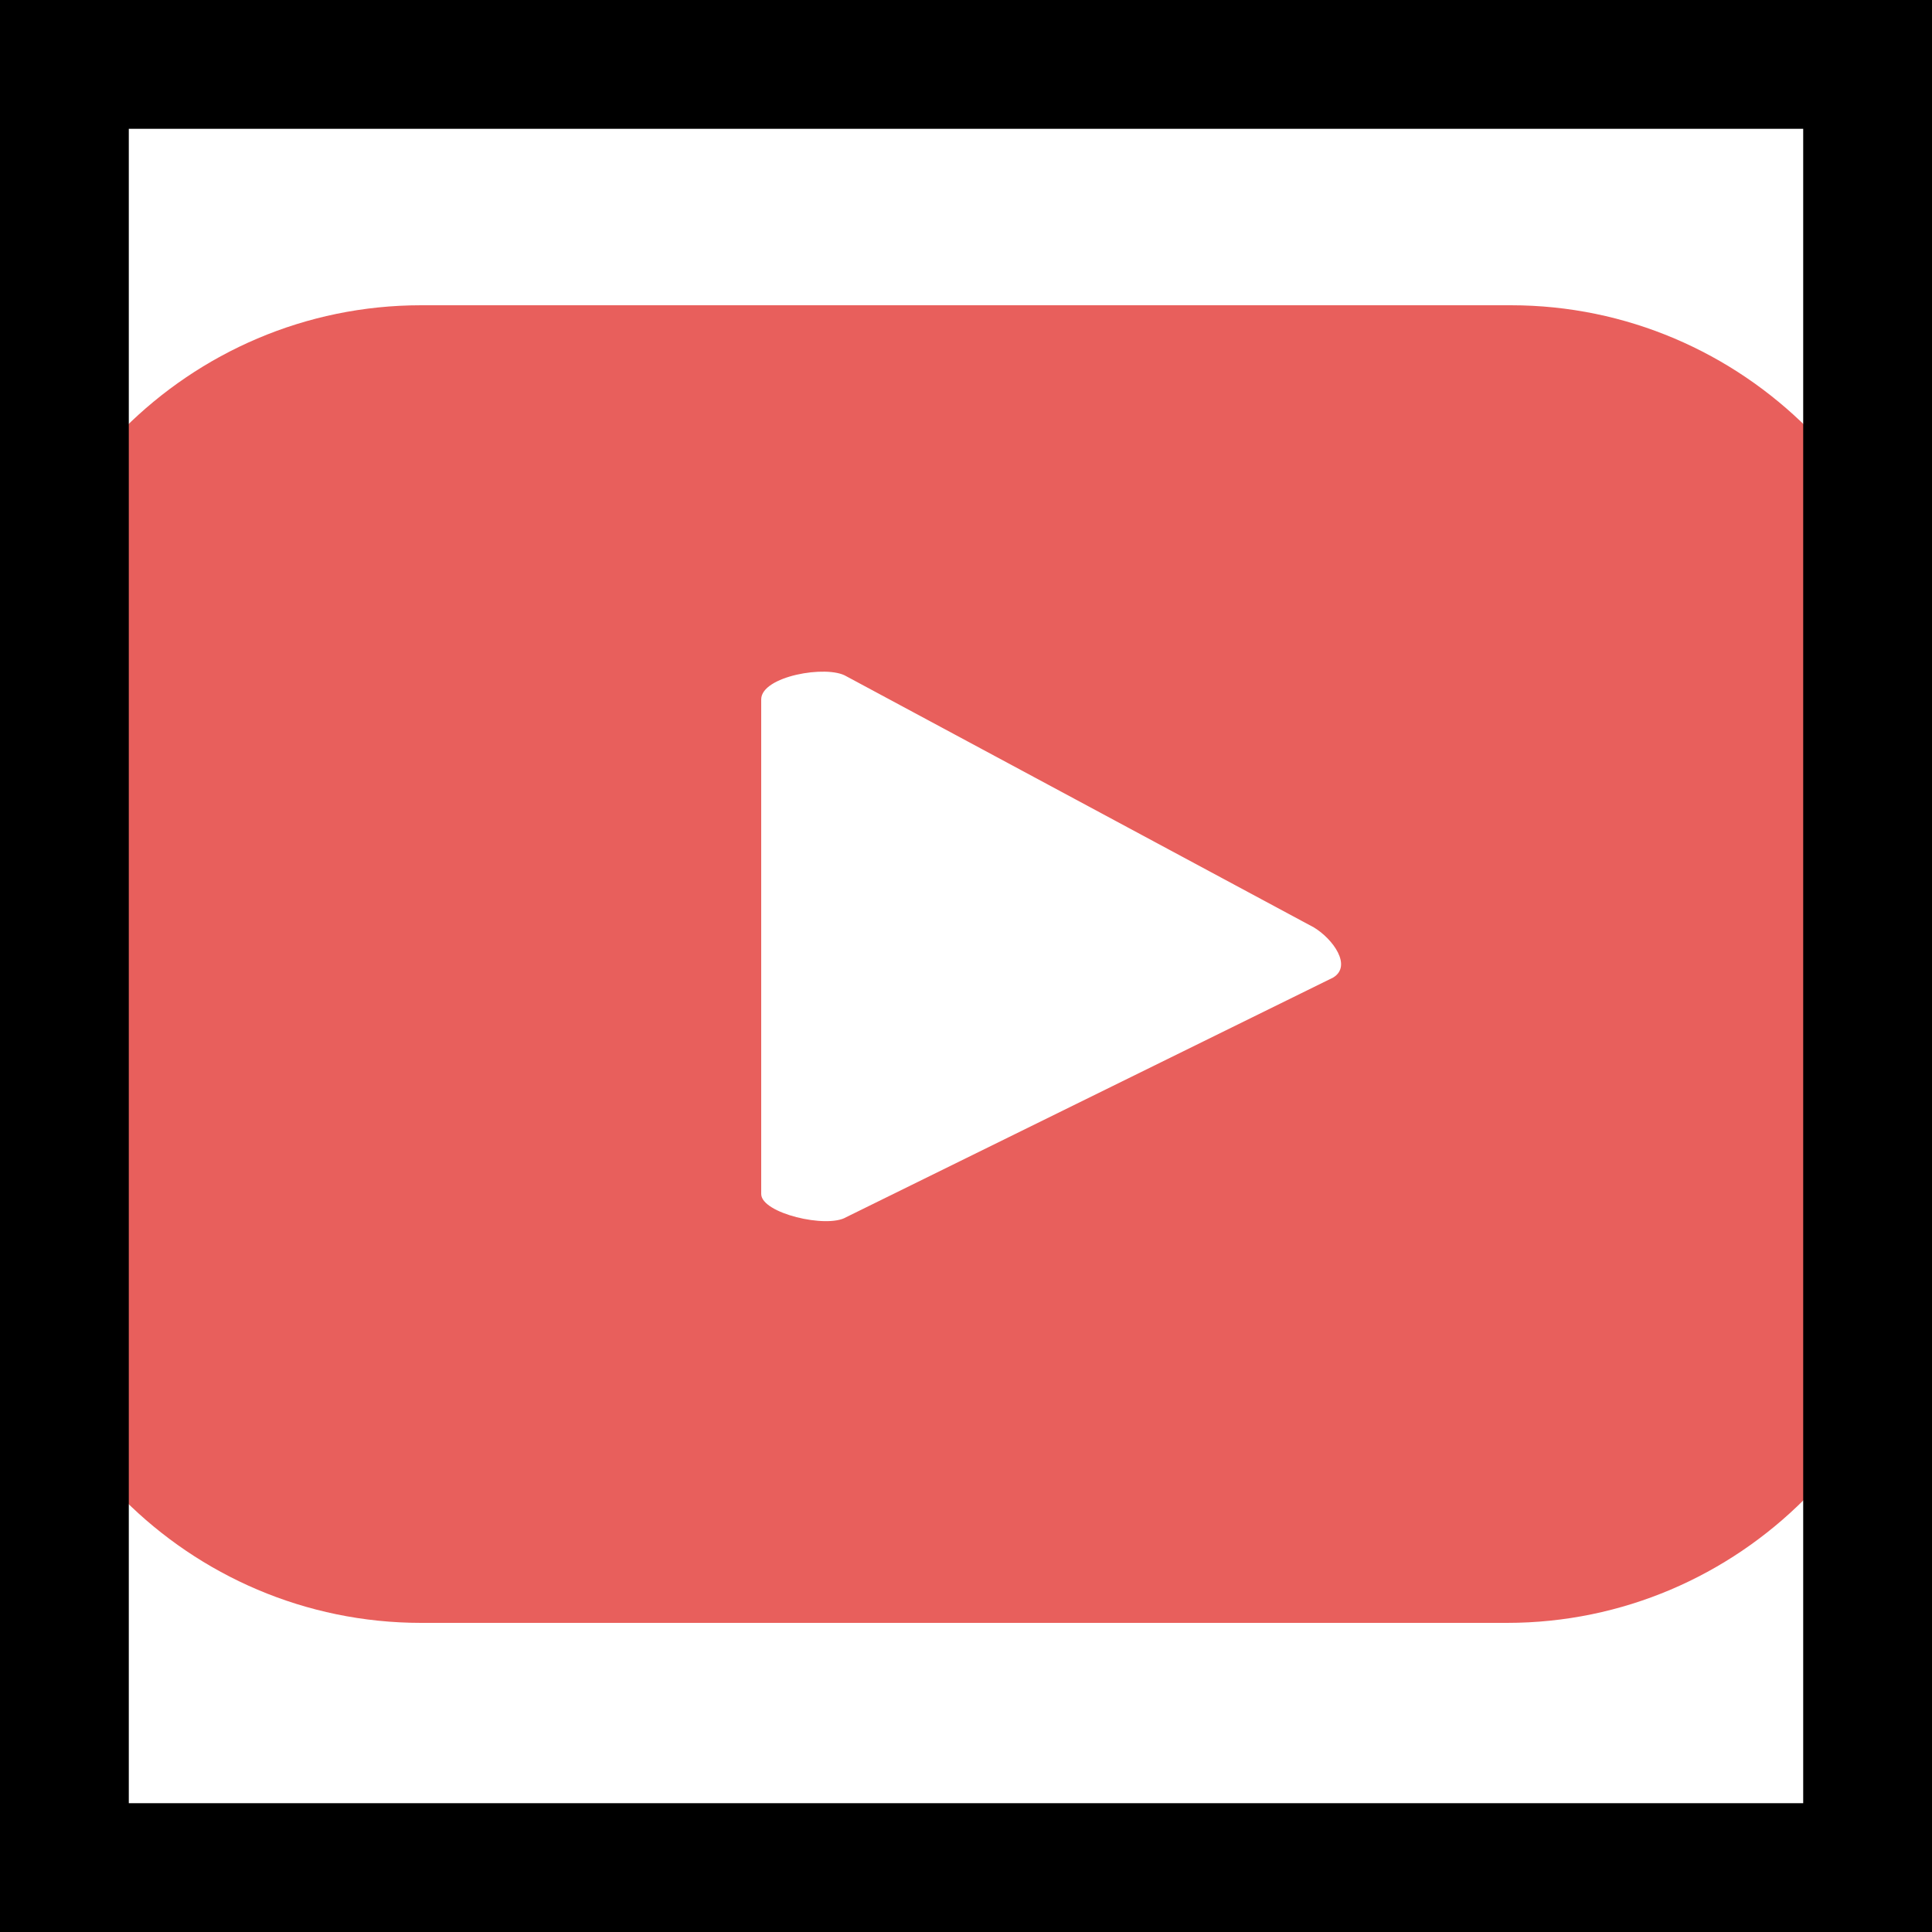 <svg width="15" height="15" viewBox="0 0 15 15" fill="none" xmlns="http://www.w3.org/2000/svg">
<g id="youtube.icon 1">
<g id="Group">
<path id="Vector" d="M15 5.64C15 3.84 13.53 2.37 11.73 2.37H3.27C1.47 2.37 0 3.84 0 5.64V9.33C0 11.13 1.47 12.6 3.27 12.6H11.7C13.5 12.6 14.97 11.13 14.97 9.33V5.64H15ZM10.35 7.59L6.57 9.45C6.42 9.54 5.91 9.42 5.91 9.27V5.43C5.91 5.25 6.42 5.16 6.57 5.25L10.2 7.2C10.35 7.29 10.5 7.5 10.35 7.59Z" fill="#E85F5C"/>
</g>
<rect x="0.5" y="0.5" width="14" height="14" stroke="black"/>
</g>
</svg>
